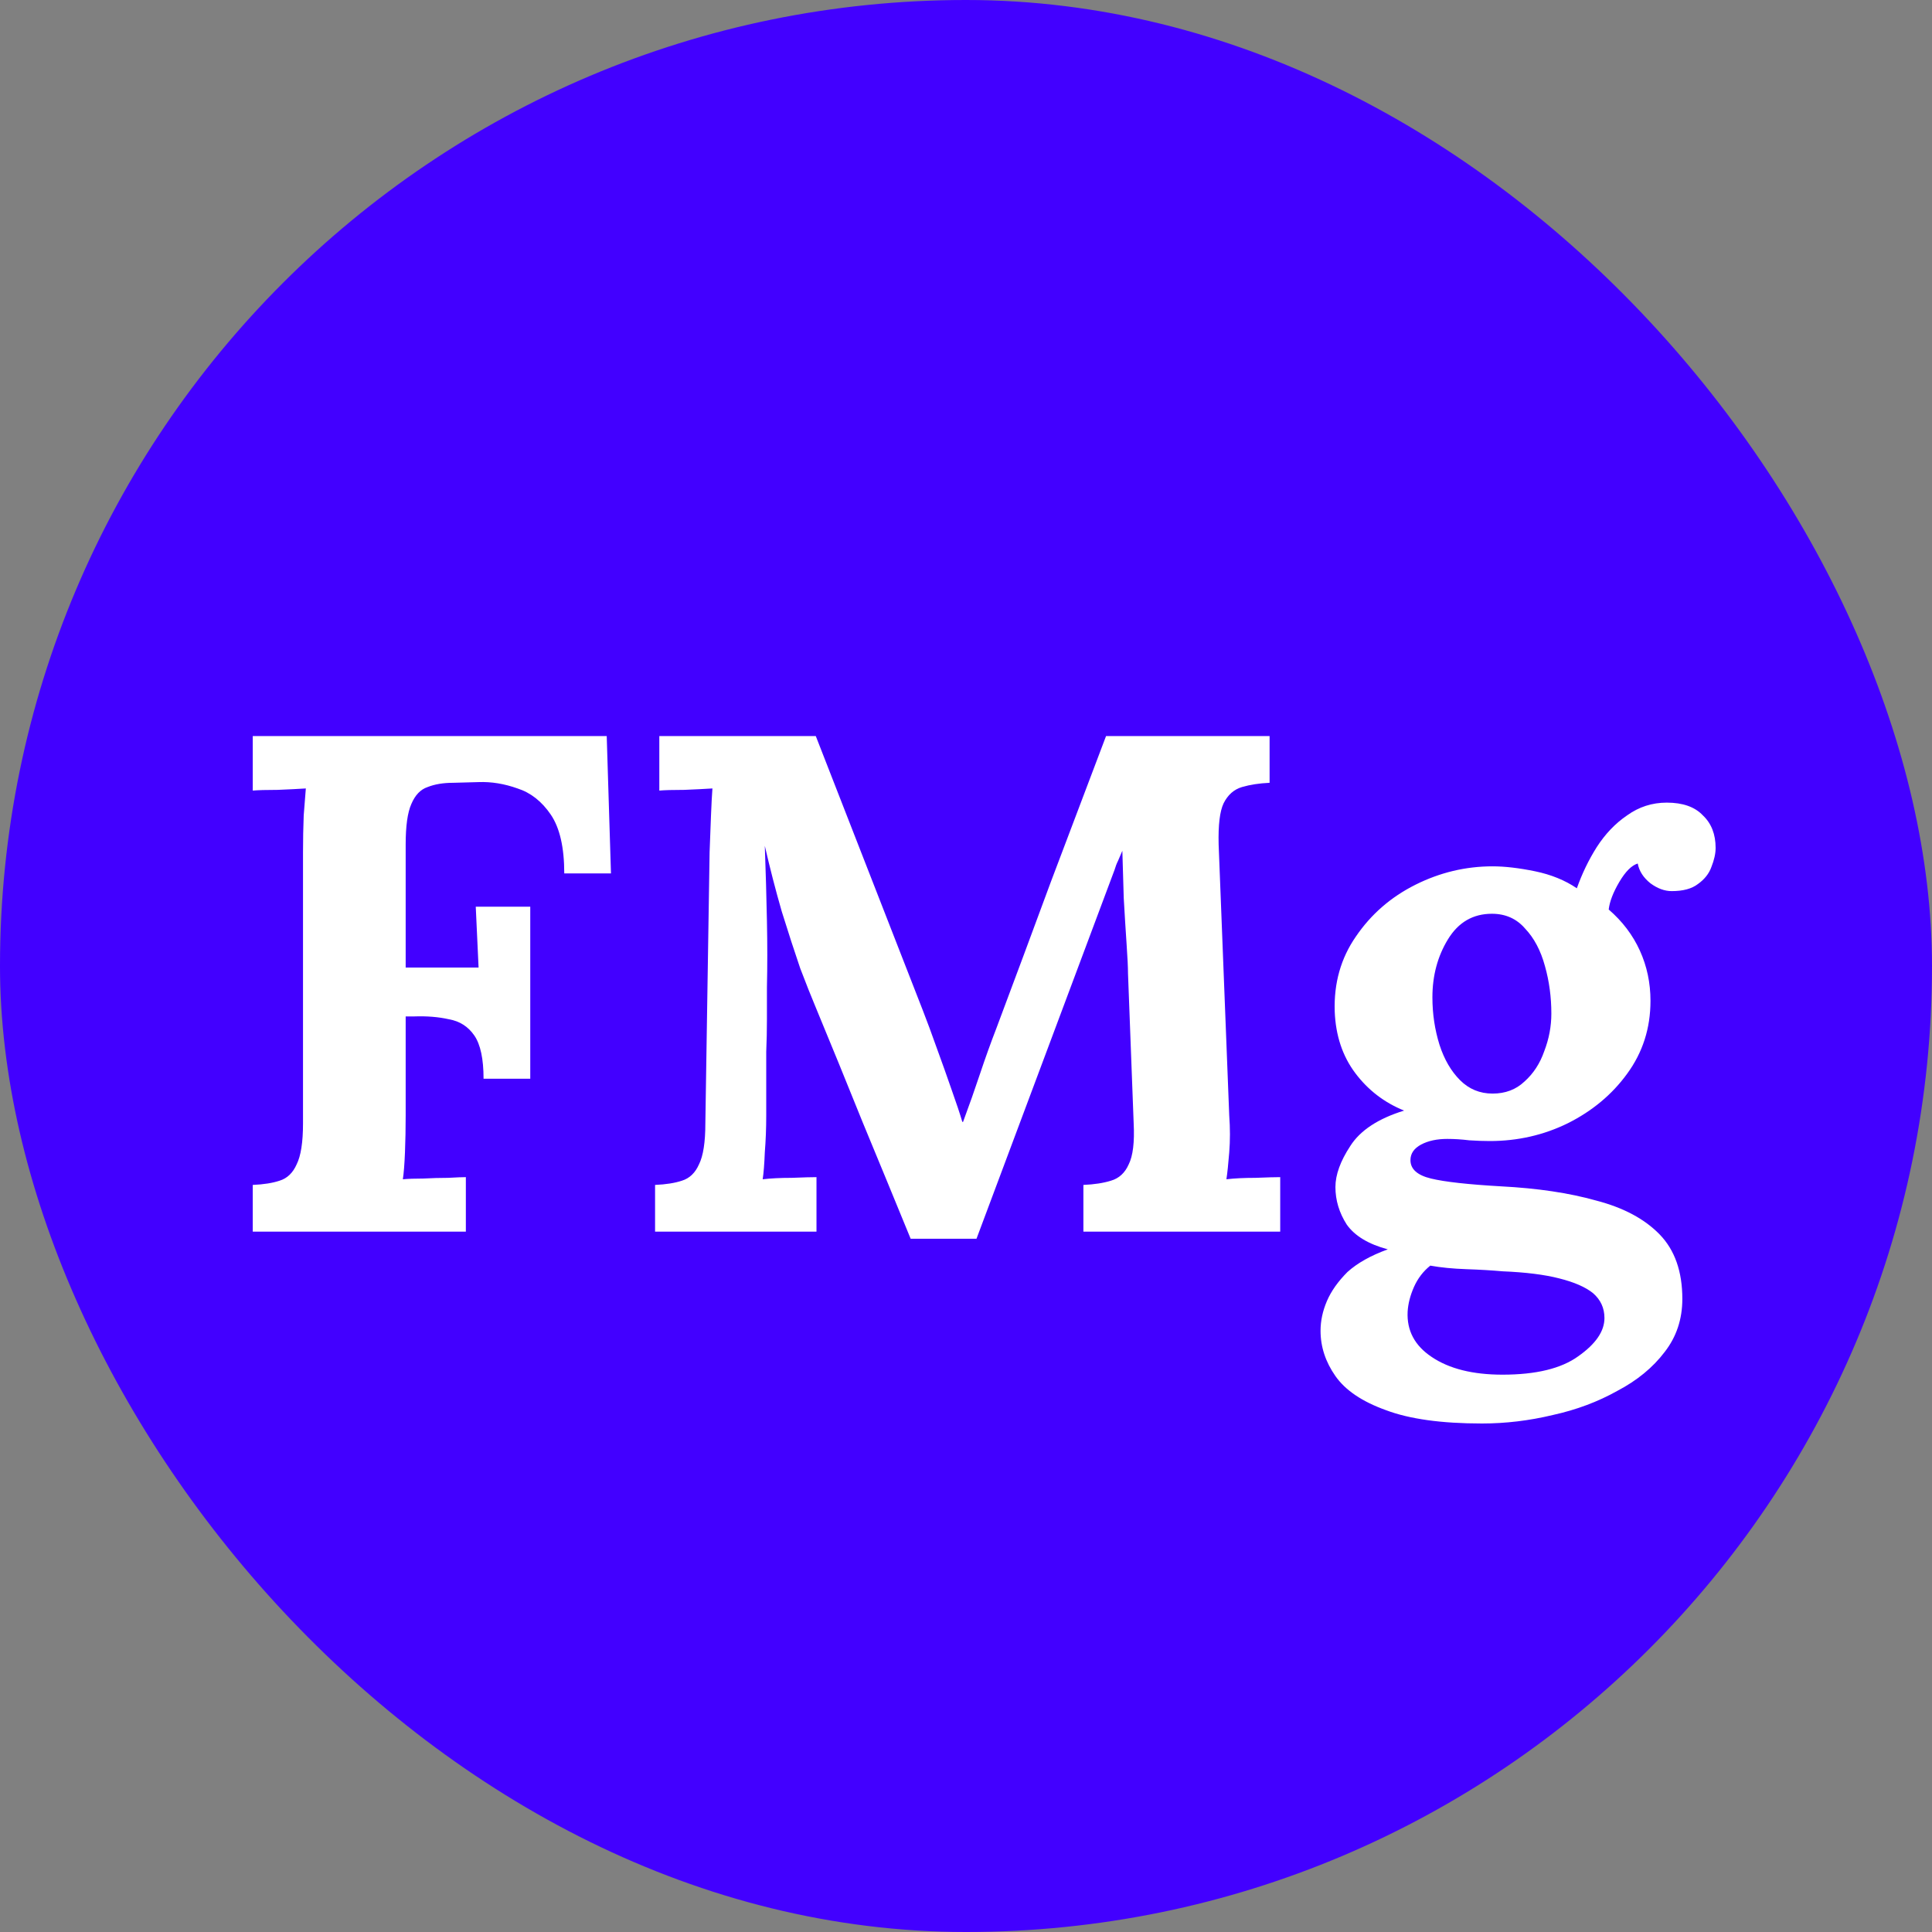 <svg width="80" height="80" viewBox="0 0 80 80" fill="none" xmlns="http://www.w3.org/2000/svg">
<rect x="0" y="0" width="80" height="80" fill="#808080" stroke="none"/>
<rect width="80" height="80" rx="40" fill="#4200FF"/>
<path d="M10.466 51V49.065C10.915 49.046 11.287 48.987 11.58 48.889C11.893 48.792 12.127 48.567 12.283 48.215C12.459 47.863 12.547 47.297 12.547 46.515V35.287C12.547 34.759 12.557 34.251 12.576 33.763C12.616 33.274 12.645 32.903 12.664 32.648C12.352 32.668 11.961 32.688 11.492 32.707C11.023 32.707 10.681 32.717 10.466 32.736V30.479H25.123L25.299 36.166H23.365C23.365 35.092 23.179 34.28 22.808 33.733C22.436 33.186 21.977 32.824 21.43 32.648C20.883 32.453 20.345 32.365 19.817 32.385L18.762 32.414C18.352 32.414 18 32.473 17.707 32.59C17.413 32.688 17.189 32.922 17.032 33.294C16.876 33.645 16.798 34.202 16.798 34.965V40.065H19.817L19.7 37.544H21.957V44.668H20.023C20.023 43.847 19.896 43.251 19.642 42.88C19.387 42.508 19.036 42.283 18.586 42.205C18.156 42.108 17.677 42.069 17.15 42.088H16.798V46.192C16.798 46.72 16.788 47.228 16.769 47.717C16.749 48.205 16.72 48.577 16.681 48.831C16.896 48.811 17.179 48.801 17.531 48.801C17.883 48.782 18.225 48.772 18.557 48.772C18.909 48.752 19.153 48.743 19.29 48.743V51H10.466ZM37.708 51.293C37.044 49.671 36.379 48.059 35.715 46.456C35.07 44.853 34.415 43.251 33.751 41.648C33.594 41.277 33.389 40.759 33.135 40.095C32.901 39.411 32.647 38.629 32.373 37.749C32.119 36.87 31.884 35.961 31.669 35.023C31.708 36.117 31.738 37.153 31.757 38.13C31.777 39.088 31.777 40.007 31.757 40.886C31.757 41.316 31.757 41.756 31.757 42.205C31.757 42.655 31.747 43.104 31.728 43.554C31.728 43.984 31.728 44.424 31.728 44.873C31.728 45.303 31.728 45.743 31.728 46.192C31.728 46.72 31.708 47.228 31.669 47.717C31.65 48.205 31.62 48.577 31.581 48.831C31.914 48.792 32.314 48.772 32.783 48.772C33.272 48.752 33.614 48.743 33.809 48.743V51H27.125V49.065C27.575 49.046 27.946 48.987 28.239 48.889C28.552 48.792 28.787 48.567 28.943 48.215C29.119 47.863 29.207 47.297 29.207 46.515L29.383 35.287C29.402 34.759 29.422 34.251 29.441 33.763C29.461 33.274 29.48 32.903 29.5 32.648C29.187 32.668 28.796 32.688 28.327 32.707C27.858 32.707 27.516 32.717 27.301 32.736V30.479H33.78L38.207 41.824C38.383 42.274 38.578 42.801 38.793 43.407C39.008 43.994 39.213 44.57 39.409 45.137C39.604 45.684 39.751 46.124 39.848 46.456H39.878C40.132 45.772 40.366 45.108 40.581 44.463C40.796 43.818 41.021 43.192 41.255 42.587C42.018 40.554 42.77 38.531 43.513 36.518C44.275 34.505 45.037 32.492 45.799 30.479H52.571V32.414C52.141 32.434 51.76 32.492 51.428 32.59C51.096 32.688 50.842 32.912 50.666 33.264C50.509 33.596 50.441 34.163 50.461 34.965L50.9 46.192C50.939 46.72 50.939 47.228 50.9 47.717C50.861 48.205 50.822 48.577 50.783 48.831C51.115 48.792 51.516 48.772 51.985 48.772C52.474 48.752 52.816 48.743 53.011 48.743V51H44.861V49.065C45.311 49.046 45.692 48.987 46.005 48.889C46.337 48.792 46.581 48.567 46.737 48.215C46.913 47.863 46.982 47.297 46.943 46.515L46.708 40.3C46.708 40.065 46.689 39.665 46.65 39.098C46.61 38.512 46.571 37.877 46.532 37.192C46.513 36.489 46.493 35.834 46.474 35.228C46.415 35.365 46.356 35.502 46.298 35.639C46.239 35.756 46.19 35.883 46.151 36.02L40.435 51.293H37.708ZM61.365 58.944C59.685 58.944 58.356 58.759 57.379 58.388C56.401 58.036 55.708 57.567 55.297 56.98C54.887 56.394 54.681 55.769 54.681 55.104C54.681 54.694 54.769 54.283 54.945 53.873C55.121 53.462 55.405 53.062 55.795 52.671C56.206 52.3 56.763 51.987 57.466 51.733C56.665 51.518 56.098 51.176 55.766 50.707C55.453 50.218 55.297 49.7 55.297 49.153C55.297 48.645 55.502 48.078 55.913 47.453C56.323 46.808 57.066 46.319 58.141 45.987C57.32 45.655 56.646 45.137 56.118 44.433C55.59 43.73 55.307 42.88 55.268 41.883C55.229 40.71 55.522 39.675 56.147 38.776C56.773 37.857 57.593 37.144 58.61 36.635C59.626 36.127 60.691 35.873 61.805 35.873C62.313 35.873 62.9 35.942 63.564 36.078C64.228 36.215 64.805 36.45 65.294 36.782C65.509 36.176 65.782 35.609 66.115 35.082C66.466 34.535 66.886 34.095 67.375 33.763C67.864 33.411 68.411 33.235 69.017 33.235C69.681 33.235 70.18 33.411 70.512 33.763C70.864 34.095 71.04 34.544 71.04 35.111C71.04 35.346 70.981 35.609 70.864 35.903C70.766 36.176 70.58 36.411 70.307 36.606C70.052 36.802 69.691 36.899 69.222 36.899C68.929 36.899 68.636 36.792 68.343 36.577C68.049 36.342 67.873 36.069 67.815 35.756C67.561 35.834 67.307 36.088 67.053 36.518C66.799 36.948 66.652 37.329 66.613 37.661C67.18 38.15 67.61 38.717 67.903 39.362C68.196 40.007 68.343 40.7 68.343 41.443C68.343 42.577 68.02 43.583 67.375 44.463C66.75 45.323 65.929 46.007 64.913 46.515C63.916 47.003 62.841 47.248 61.688 47.248C61.434 47.248 61.15 47.238 60.838 47.218C60.525 47.179 60.222 47.16 59.929 47.16C59.499 47.16 59.137 47.238 58.844 47.394C58.551 47.551 58.404 47.766 58.404 48.039C58.404 48.41 58.688 48.664 59.255 48.801C59.821 48.938 60.789 49.046 62.157 49.124C63.662 49.202 64.971 49.397 66.085 49.71C67.219 50.003 68.098 50.472 68.724 51.117C69.349 51.762 69.662 52.651 69.662 53.785C69.662 54.625 69.417 55.358 68.929 55.984C68.44 56.629 67.785 57.166 66.965 57.596C66.163 58.045 65.274 58.378 64.297 58.593C63.32 58.827 62.343 58.944 61.365 58.944ZM62.215 56.922C63.603 56.922 64.649 56.668 65.352 56.16C66.075 55.651 66.437 55.124 66.437 54.577C66.437 54.166 66.281 53.824 65.968 53.55C65.655 53.296 65.186 53.091 64.561 52.935C63.955 52.779 63.173 52.681 62.215 52.642C61.786 52.603 61.287 52.573 60.72 52.554C60.154 52.534 59.655 52.485 59.225 52.407C58.932 52.642 58.708 52.935 58.551 53.287C58.395 53.638 58.307 53.98 58.287 54.313C58.248 55.094 58.58 55.72 59.284 56.189C60.007 56.677 60.984 56.922 62.215 56.922ZM61.805 45.283C62.333 45.283 62.773 45.117 63.124 44.785C63.496 44.453 63.769 44.033 63.945 43.525C64.141 43.016 64.238 42.498 64.238 41.971C64.238 41.287 64.15 40.632 63.974 40.007C63.799 39.362 63.525 38.844 63.154 38.453C62.802 38.043 62.343 37.837 61.776 37.837C60.994 37.837 60.388 38.189 59.958 38.893C59.528 39.596 59.313 40.398 59.313 41.297C59.313 41.981 59.411 42.635 59.606 43.261C59.802 43.867 60.085 44.355 60.457 44.727C60.828 45.098 61.277 45.283 61.805 45.283Z" fill="white"/>
</svg>